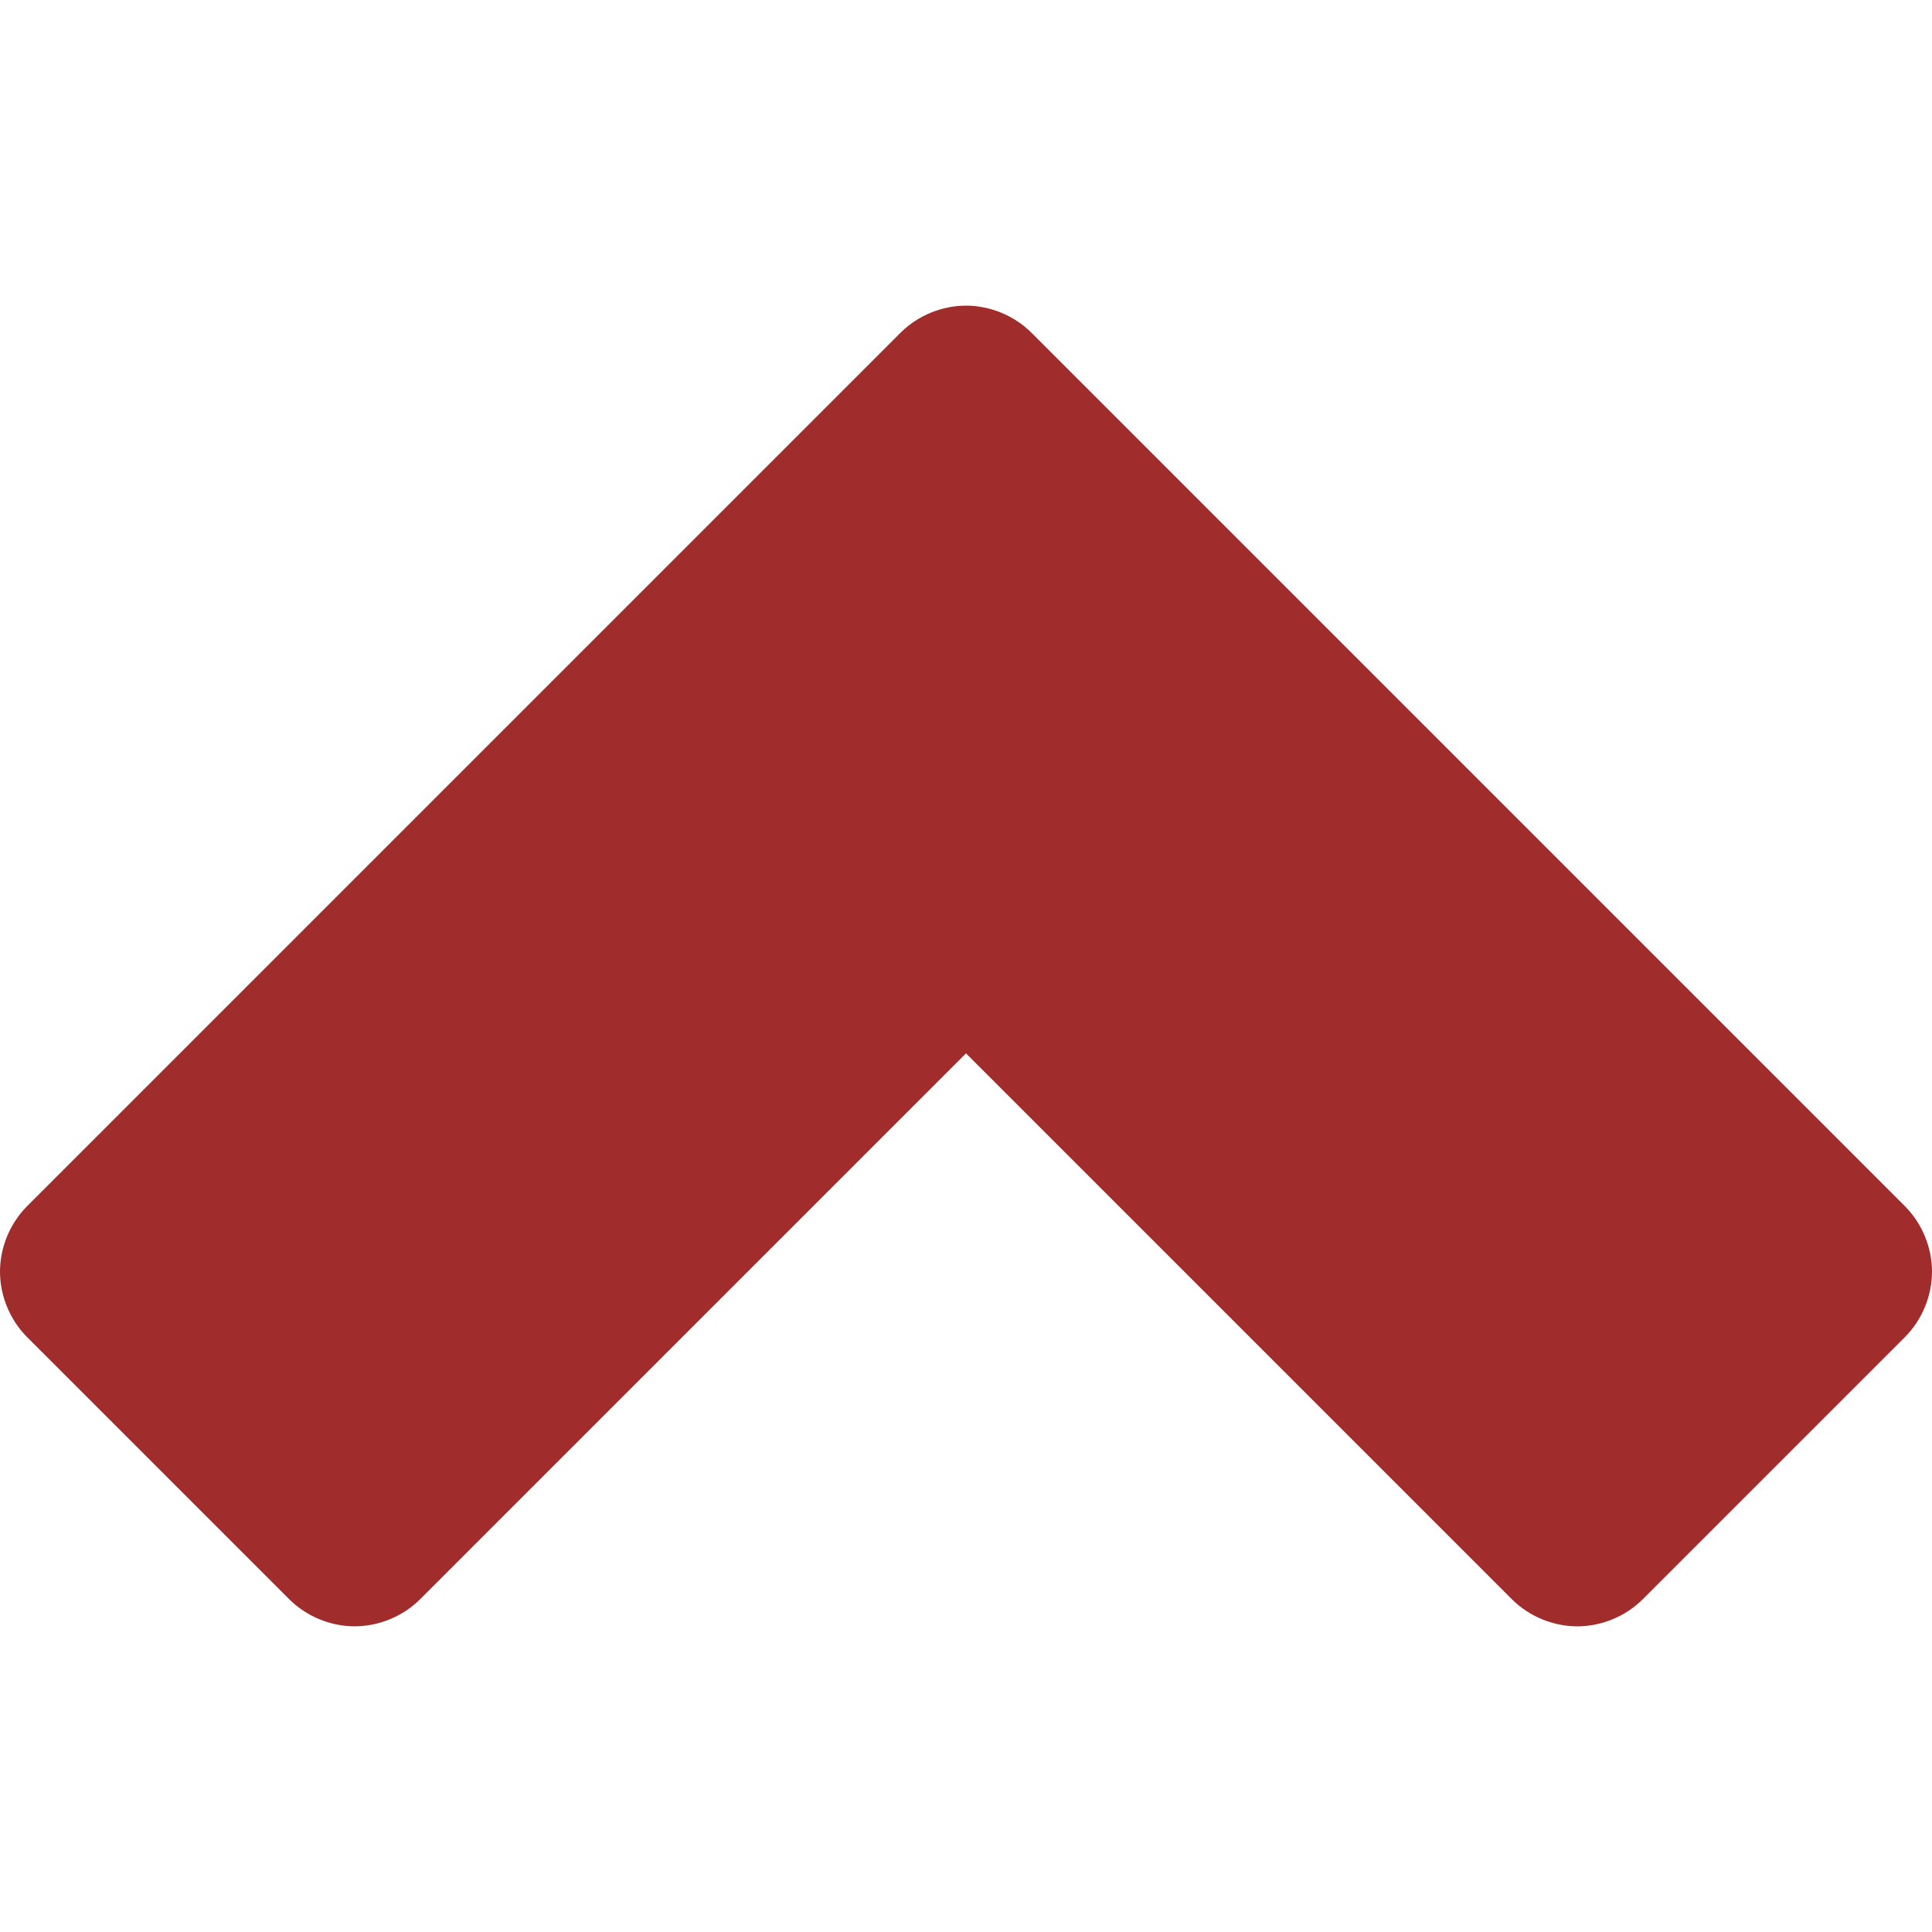 <?xml version="1.0" encoding="UTF-8" standalone="no"?>
<!-- Generator: Adobe Illustrator 19.1.0, SVG Export Plug-In . SVG Version: 6.00 Build 0)  -->

<svg
   xmlns:dc="http://purl.org/dc/elements/1.1/"
   xmlns:cc="http://creativecommons.org/ns#"
   xmlns:rdf="http://www.w3.org/1999/02/22-rdf-syntax-ns#"
   xmlns:svg="http://www.w3.org/2000/svg"
   xmlns="http://www.w3.org/2000/svg"
   xmlns:sodipodi="http://sodipodi.sourceforge.net/DTD/sodipodi-0.dtd"
   xmlns:inkscape="http://www.inkscape.org/namespaces/inkscape"
   version="1.1"
   id="Capa_1"
   x="0px"
   y="0px"
   viewBox="0 0 405.457 405.457"
   style="enable-background:new 0 0 405.457 405.457;"
   xml:space="preserve"
   inkscape:version="0.91 r13725"
   sodipodi:docname="arrow_up_red.svg"><defs
     id="defs39" /><sodipodi:namedview
     pagecolor="#ffffff"
     bordercolor="#666666"
     borderopacity="1"
     objecttolerance="10"
     gridtolerance="10"
     guidetolerance="10"
     inkscape:pageopacity="0"
     inkscape:pageshadow="2"
     inkscape:window-width="1280"
     inkscape:window-height="972"
     id="namedview37"
     showgrid="false"
     inkscape:zoom="2.328237"
     inkscape:cx="129.96165"
     inkscape:cy="210.97784"
     inkscape:window-x="-8"
     inkscape:window-y="-8"
     inkscape:window-maximized="1"
     inkscape:current-layer="Capa_1" /><g
     id="g3"
     style="fill:#a02c2c;fill-opacity:1"><path
       style="fill:#a02c2c;fill-opacity:1"
       d="M331.322,341.31c4.985-0.078,9.911-2.163,13.438-5.688l55-55c3.601-3.599,5.697-8.659,5.697-13.75   s-2.096-10.151-5.697-13.75L216.478,69.841c-3.599-3.601-8.659-5.697-13.75-5.697s-10.151,2.096-13.75,5.697L5.697,253.123   C2.096,256.722,0,261.782,0,266.873s2.096,10.151,5.697,13.75l55,55c3.598,3.591,8.651,5.681,13.734,5.681   s10.136-2.09,13.734-5.681l114.562-114.562L317.29,335.623C320.958,339.287,326.139,341.387,331.322,341.31z"
       id="path5" /></g><g
     id="g7" /><g
     id="g9" /><g
     id="g11" /><g
     id="g13" /><g
     id="g15" /><g
     id="g17" /><g
     id="g19" /><g
     id="g21" /><g
     id="g23" /><g
     id="g25" /><g
     id="g27" /><g
     id="g29" /><g
     id="g31" /><g
     id="g33" /><g
     id="g35" /></svg>